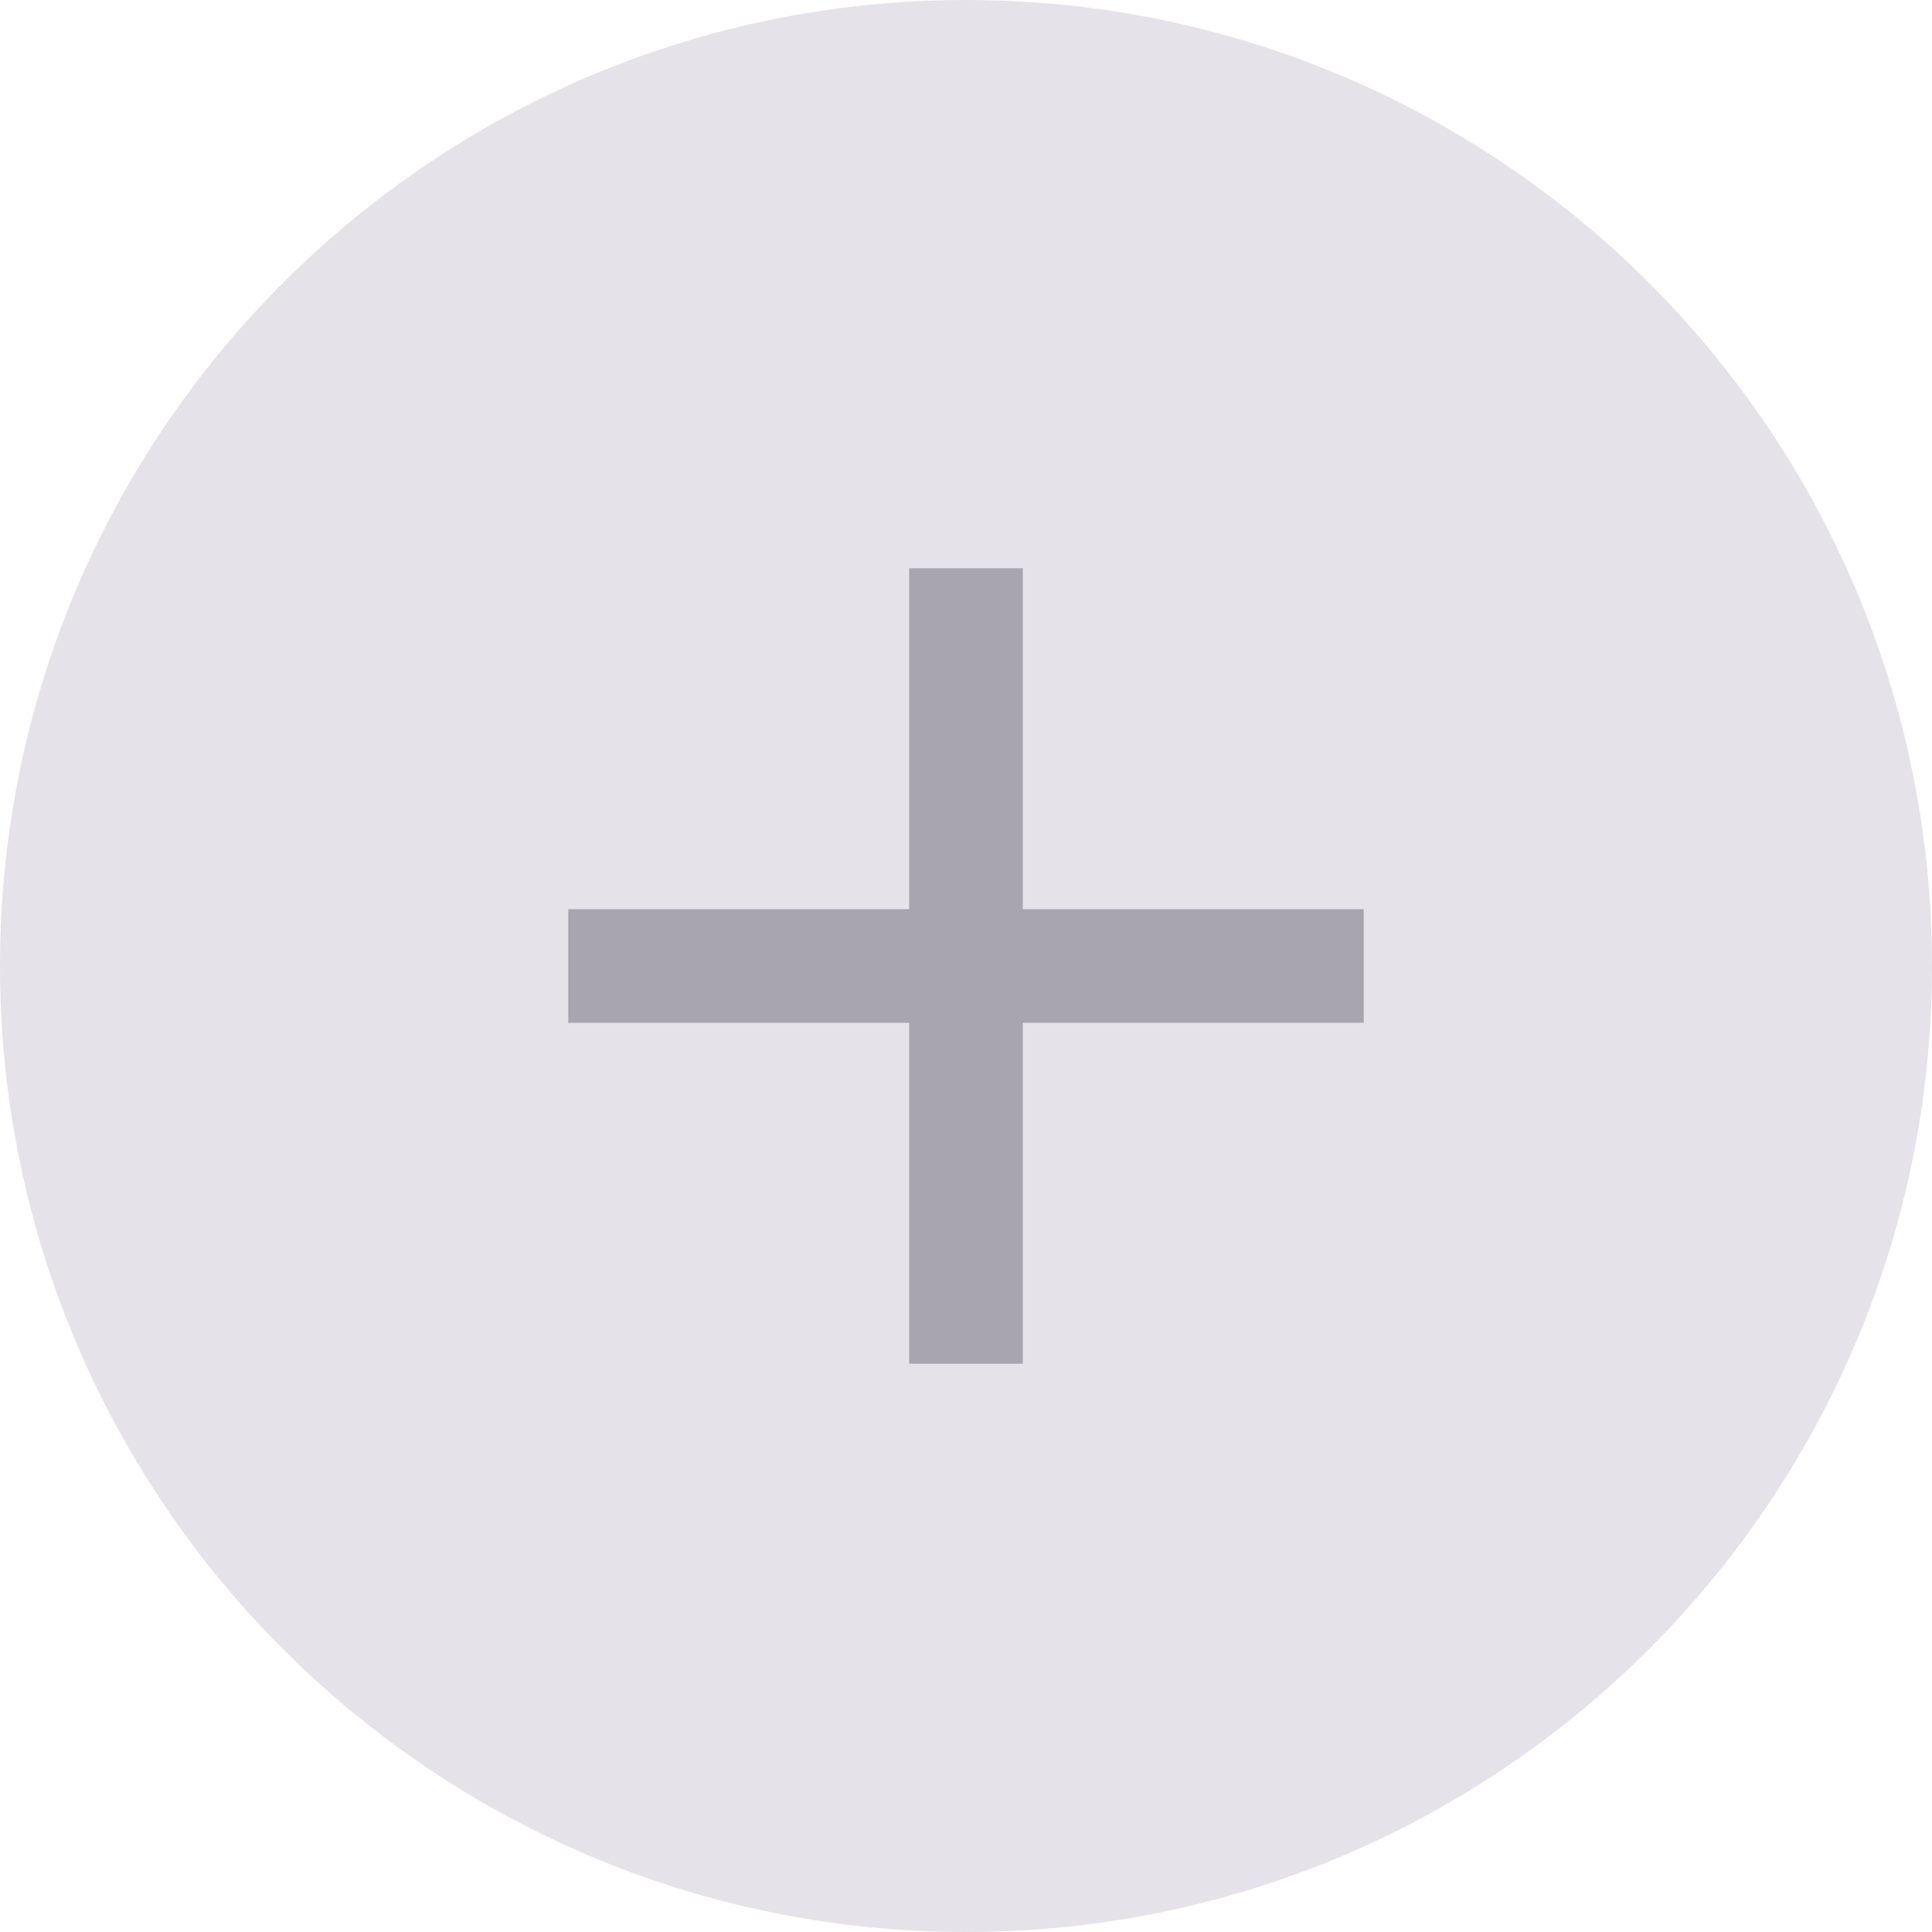 <?xml version="1.0" encoding="UTF-8"?>
<svg width="34px" height="34px" viewBox="0 0 34 34" version="1.1" xmlns="http://www.w3.org/2000/svg" xmlns:xlink="http://www.w3.org/1999/xlink">
    <!-- Generator: Sketch 41 (35326) - http://www.bohemiancoding.com/sketch -->
    <title>root node icon</title>
    <desc>Created with Sketch.</desc>
    <defs></defs>
    <g id="Strategical-Planning" stroke="none" stroke-width="1" fill="none" fill-rule="evenodd">
        <g id="Desktop" transform="translate(-647, -155)" stroke-width="2">
            <g id="root-node-icon" transform="translate(648, 156)">
                <path d="M16,32 C24.837,32 32,24.837 32,16 C32,7.163 24.837,0 16,0 C7.163,0 0,7.163 0,16 C0,24.837 7.163,32 16,32 Z" id="Oval" stroke="#E5E3E9" fill="#E5E3E9"></path>
                <path d="M10,16 L22,16" id="Line" stroke="#A9A5AF" stroke-linecap="square"></path>
                <path d="M16,10 L16,22" id="Line" stroke="#A9A5AF" stroke-linecap="square"></path>
            </g>
        </g>
    </g>
</svg>